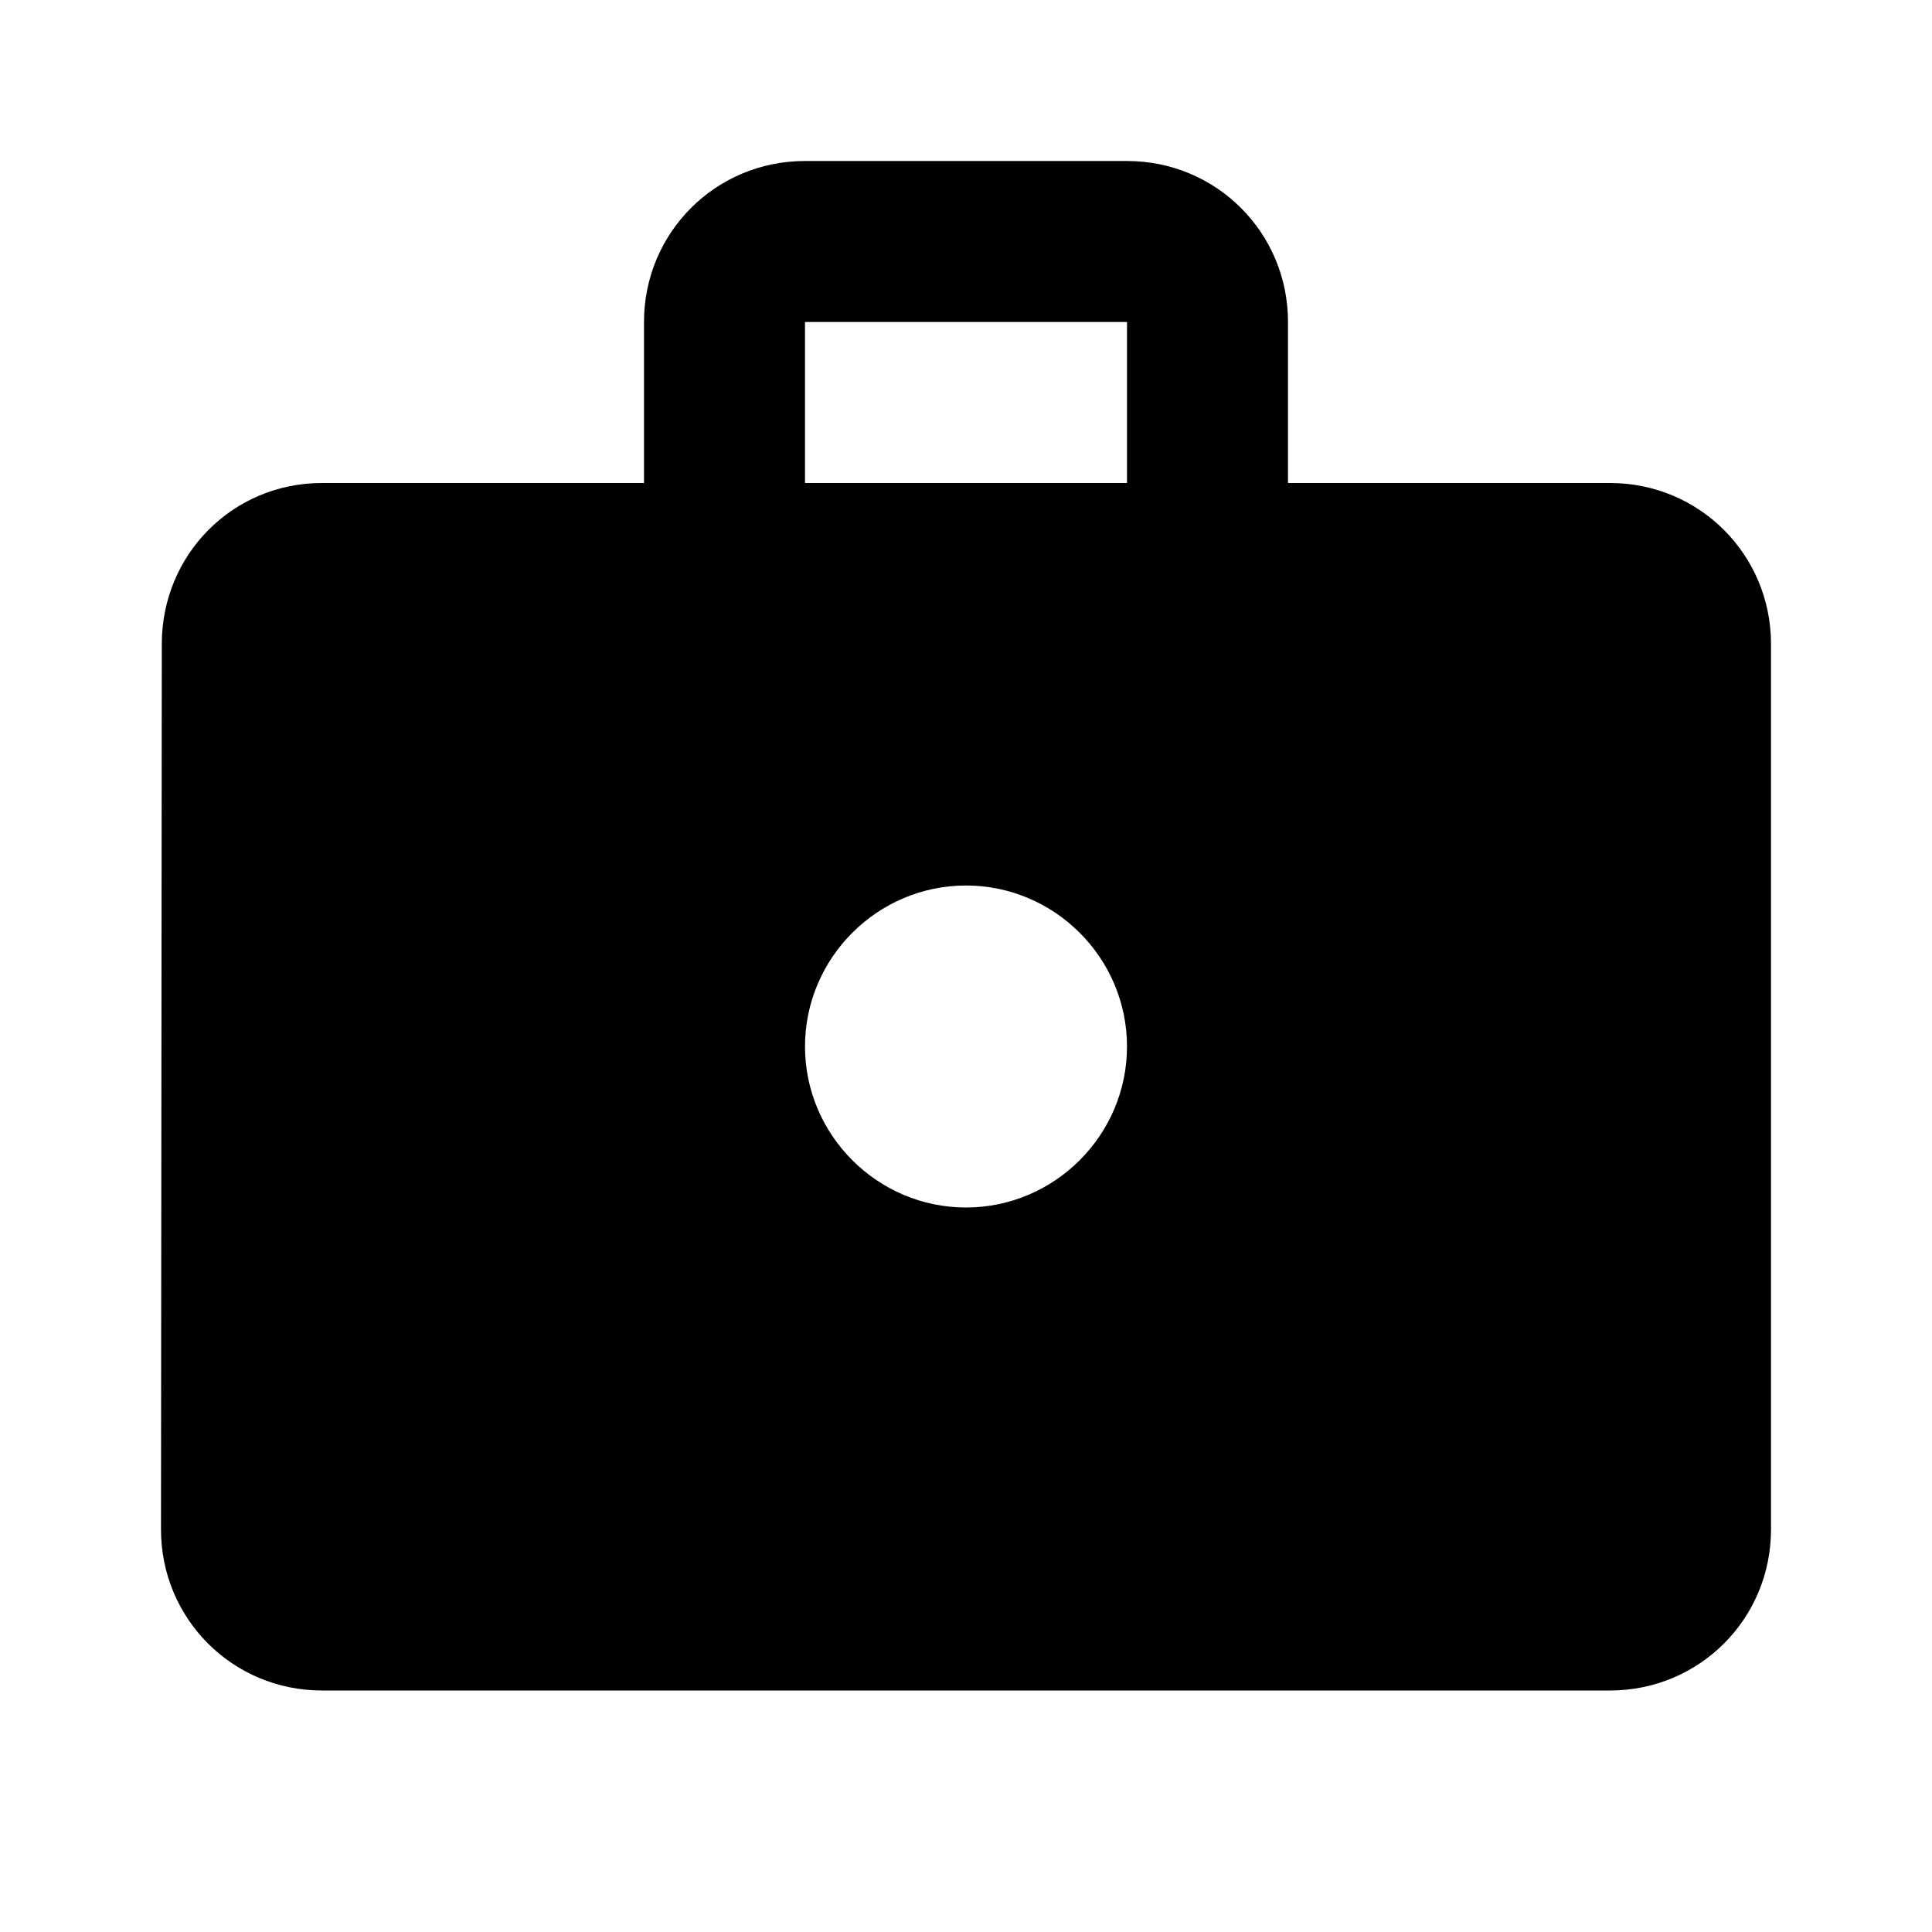 <svg xmlns="http://www.w3.org/2000/svg" width="24" height="24" viewBox="0 0 24 24" fill="#000000">
 <path d= "M20,6h-4L16,4c0,-1.11 -0.89,-2 -2,-2h-4c-1.11,0 -2,0.89 -2,2v2L4,6c-1.11,0 -1.99,0.89 -1.99,2L2,19c0,1.11 0.89,2 2,2h16c1.11,0 2,-0.89 2,-2L22,8c0,-1.11 -0.89,-2 -2,-2zM12,15c-1.1,0 -2,-0.9 -2,-2s0.9,-2 2,-2 2,0.9 2,2 -0.9,2 -2,2zM14,6h-4L10,4h4v2z"         />
</svg>